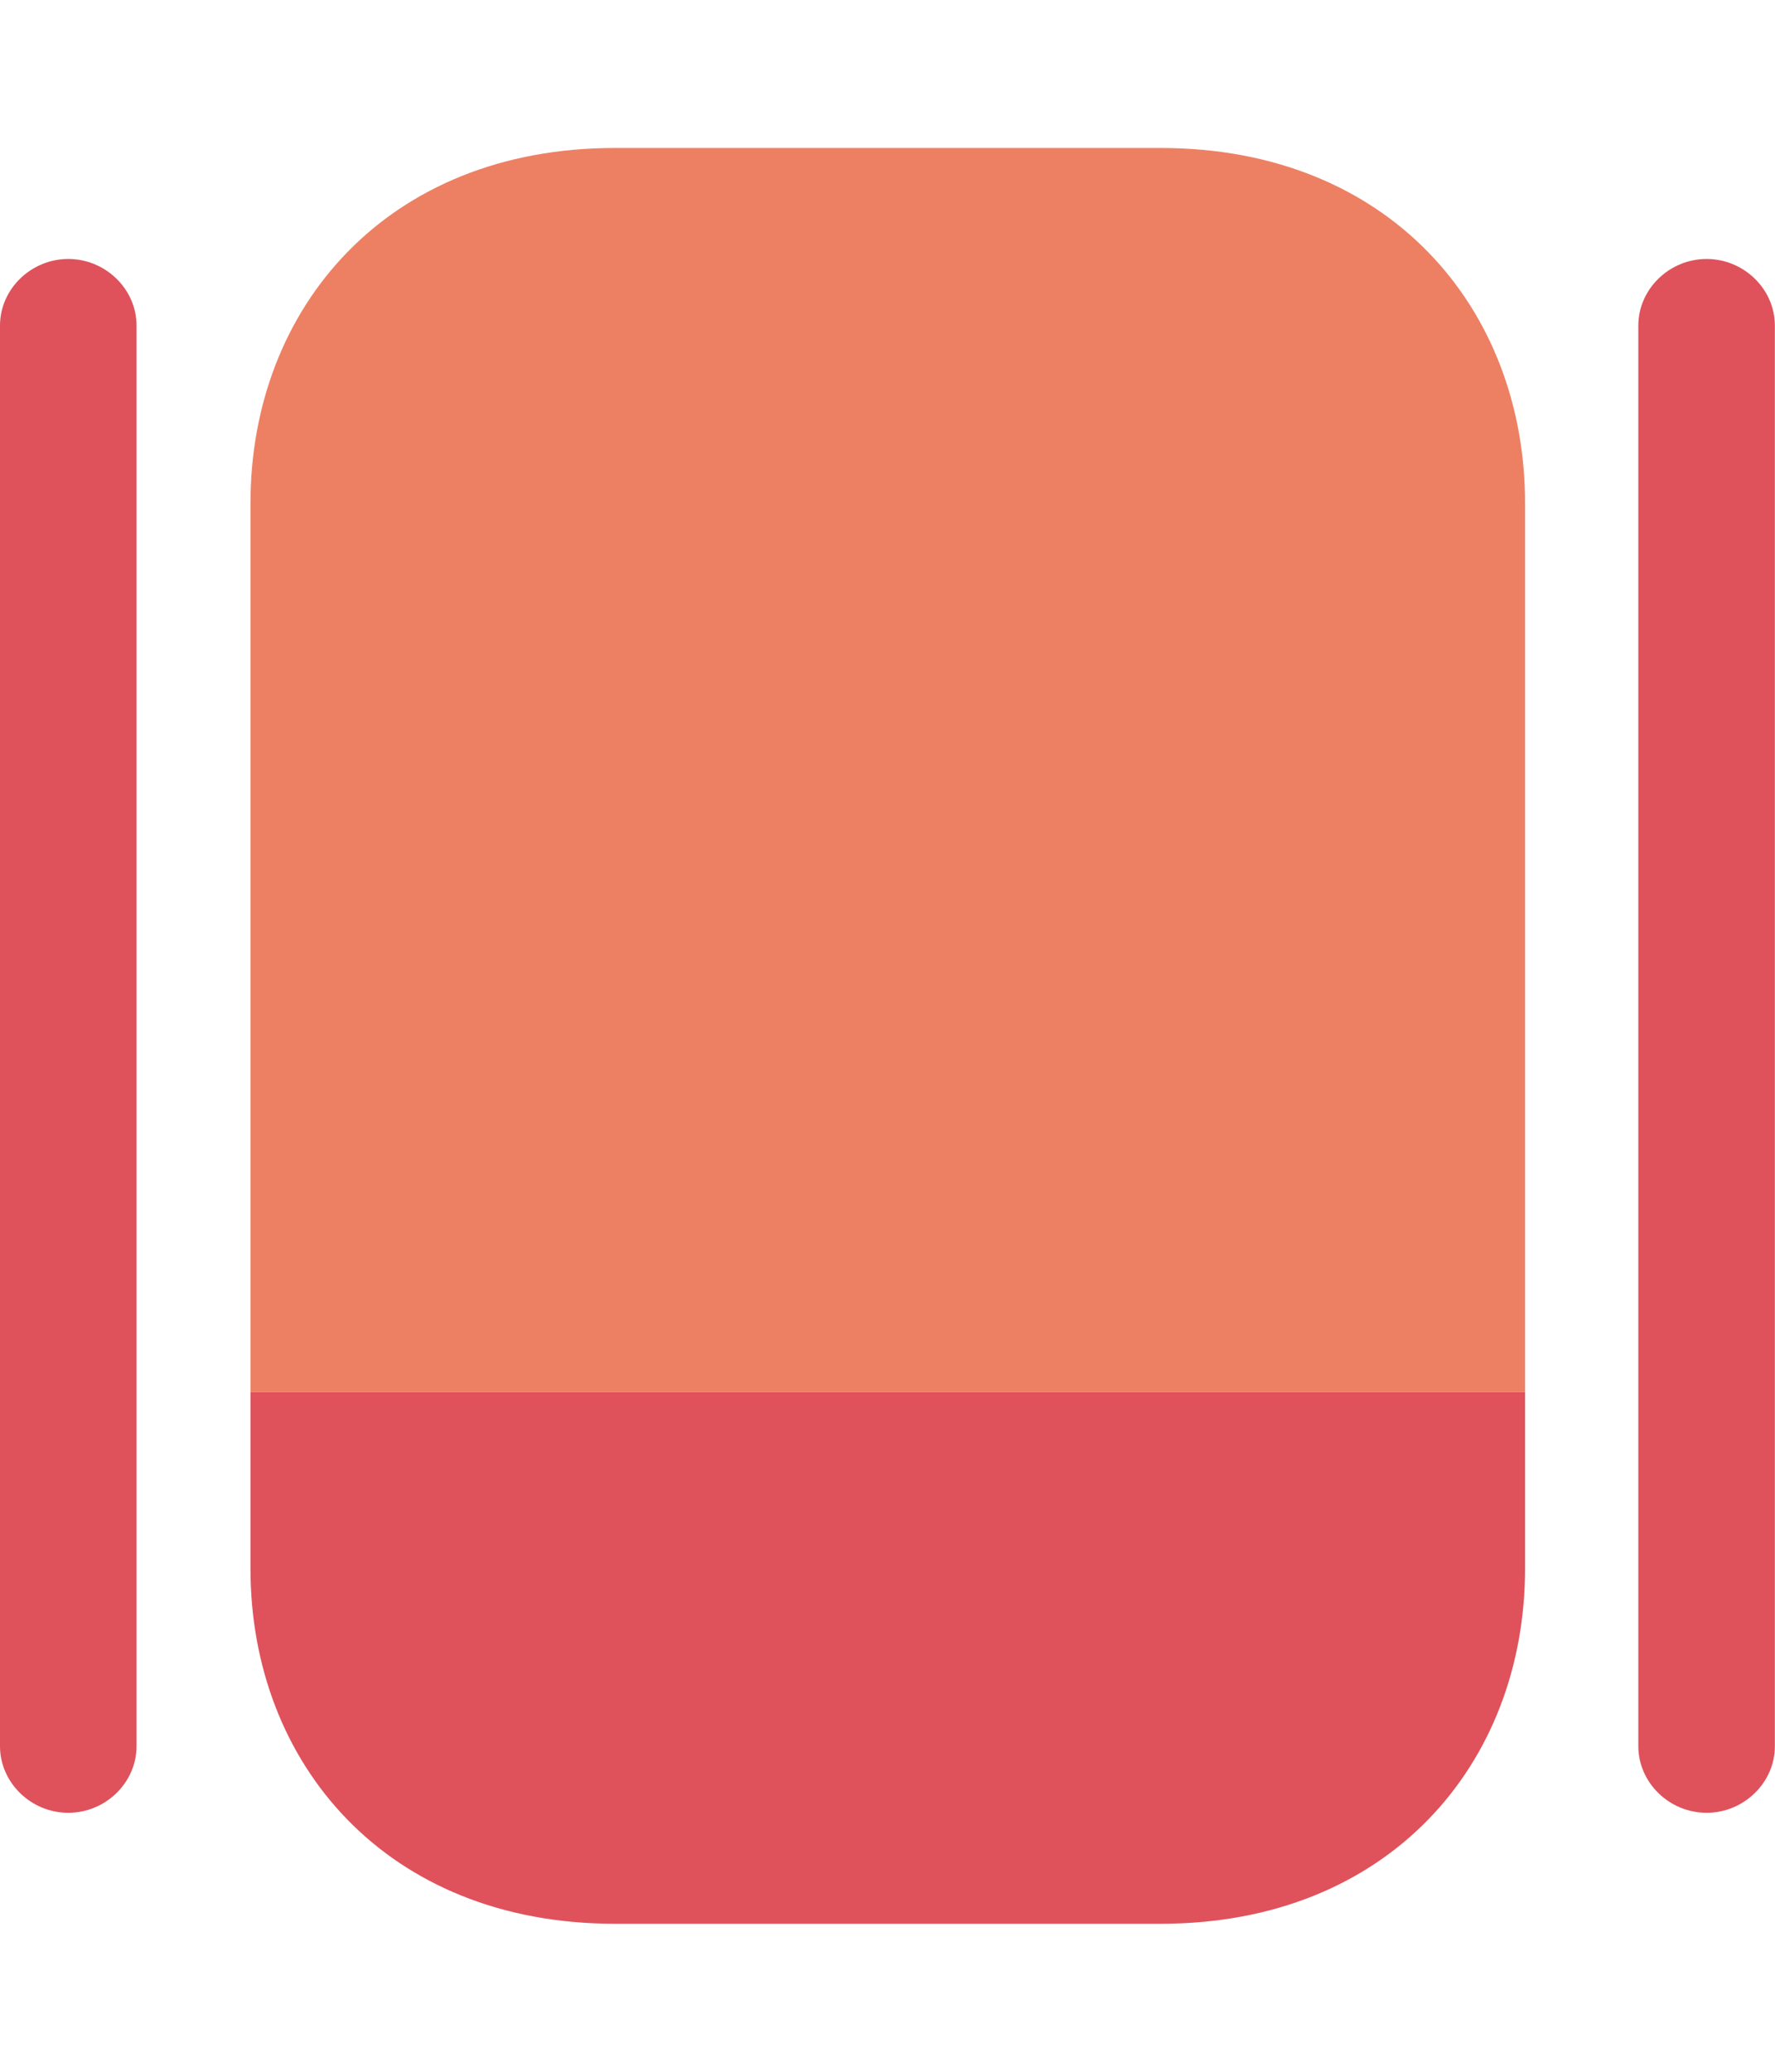 <svg xmlns="http://www.w3.org/2000/svg" width="12" height="14" viewBox="0 0 80 80" fill="none">
  <path d="M68.735 56.039V63.999C68.735 72.799 62.58 79.999 52.322 79.999H27.702C17.444 79.999 11.289 72.799 11.289 63.999V56.039H68.735Z" fill="#DF525B"/>
  <path d="M68.735 16V56.04H11.289V16C11.289 7.2 17.444 0 27.702 0H52.322C62.58 0 68.735 7.2 68.735 16Z" fill="#ED8063"/>
  <path d="M3.077 75C1.395 75 0 73.64 0 72V8C0 6.36 1.395 5 3.077 5C4.759 5 6.154 6.36 6.154 8V72C6.154 73.64 4.759 75 3.077 75Z" fill="#DF525B"/>
  <path d="M76.917 75C75.235 75 73.84 73.64 73.84 72V8C73.84 6.36 75.235 5 76.917 5C78.599 5 79.994 6.36 79.994 8V72C79.994 73.64 78.599 75 76.917 75Z" fill="#DF525B"/>
</svg>